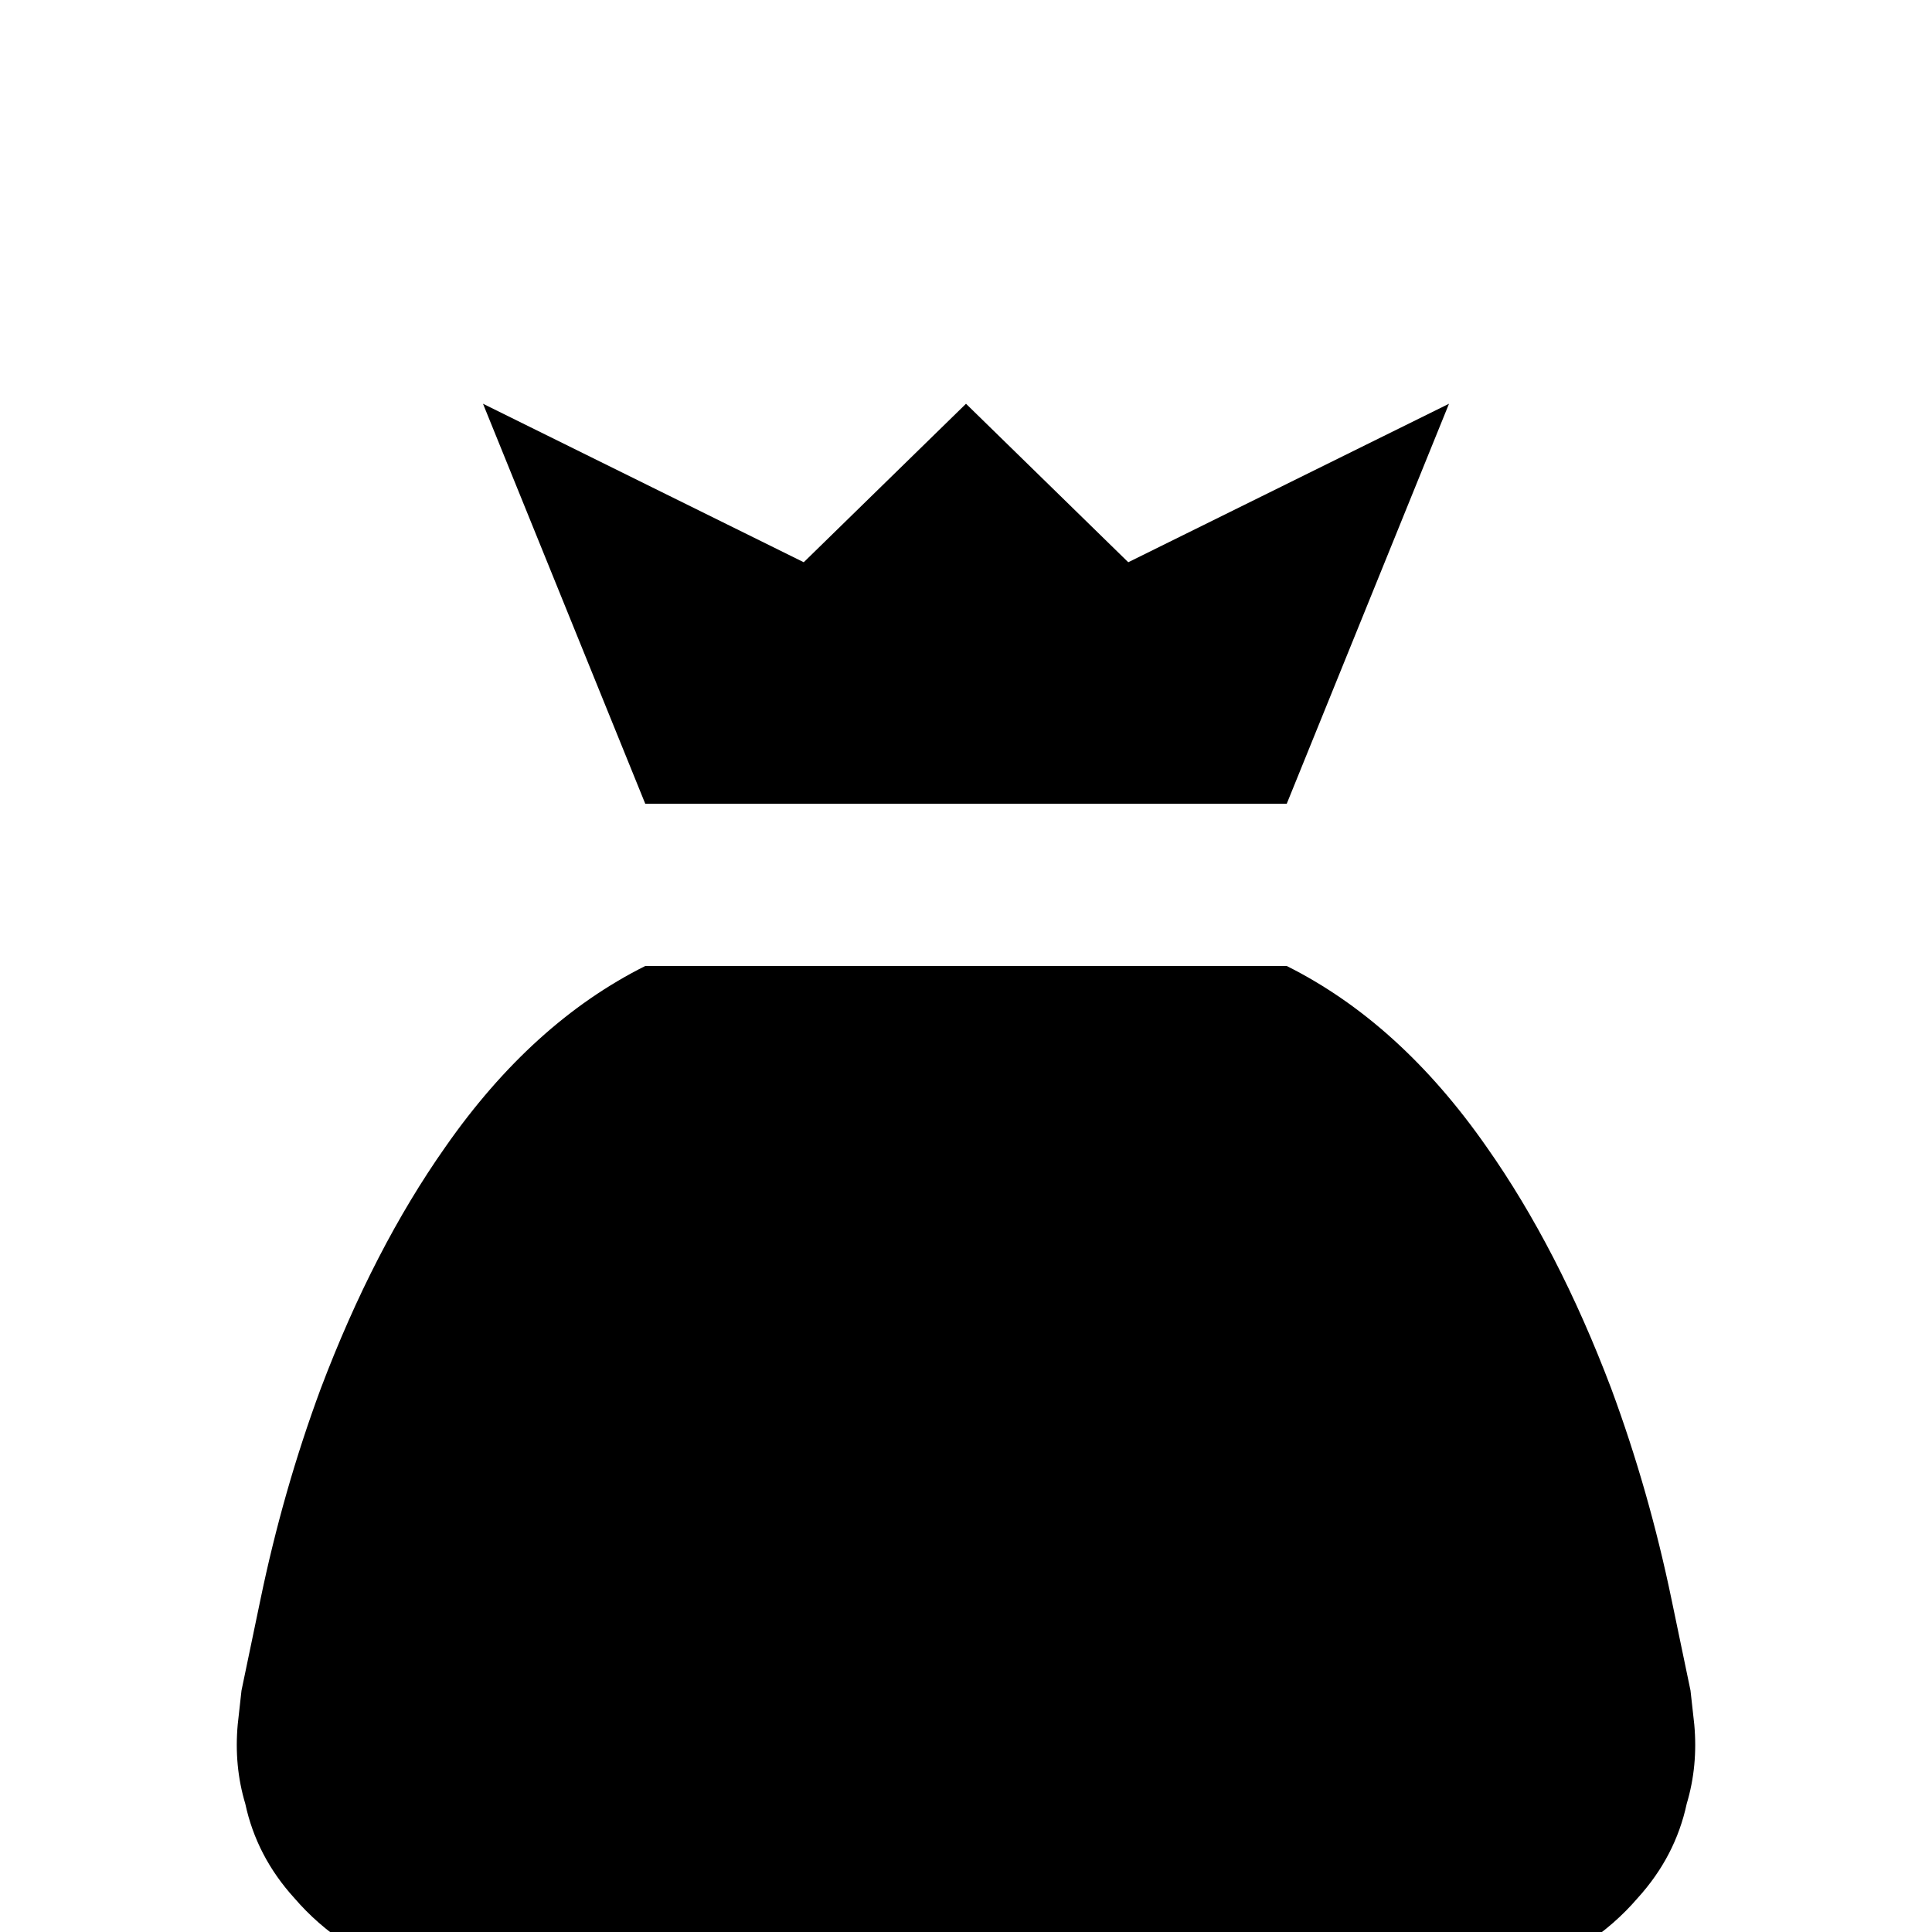 <svg xmlns="http://www.w3.org/2000/svg" viewBox="0 -512 512 512">
	<path fill="#000000" d="M341 -256Q371 -241 394 -208Q413 -181 427 -144Q437 -117 443 -88L448 -64L449 -55Q450 -44 447 -34Q444 -20 434 -9Q422 5 402 12Q377 21 341 21H171Q135 21 110 12Q90 5 78 -9Q68 -20 65 -34Q62 -44 63 -55L64 -64L69 -88Q75 -117 85 -144Q99 -181 118 -208Q141 -241 171 -256ZM299 -363L256 -405L213 -363L128 -405L171 -299H341L384 -405Z"/>
</svg>